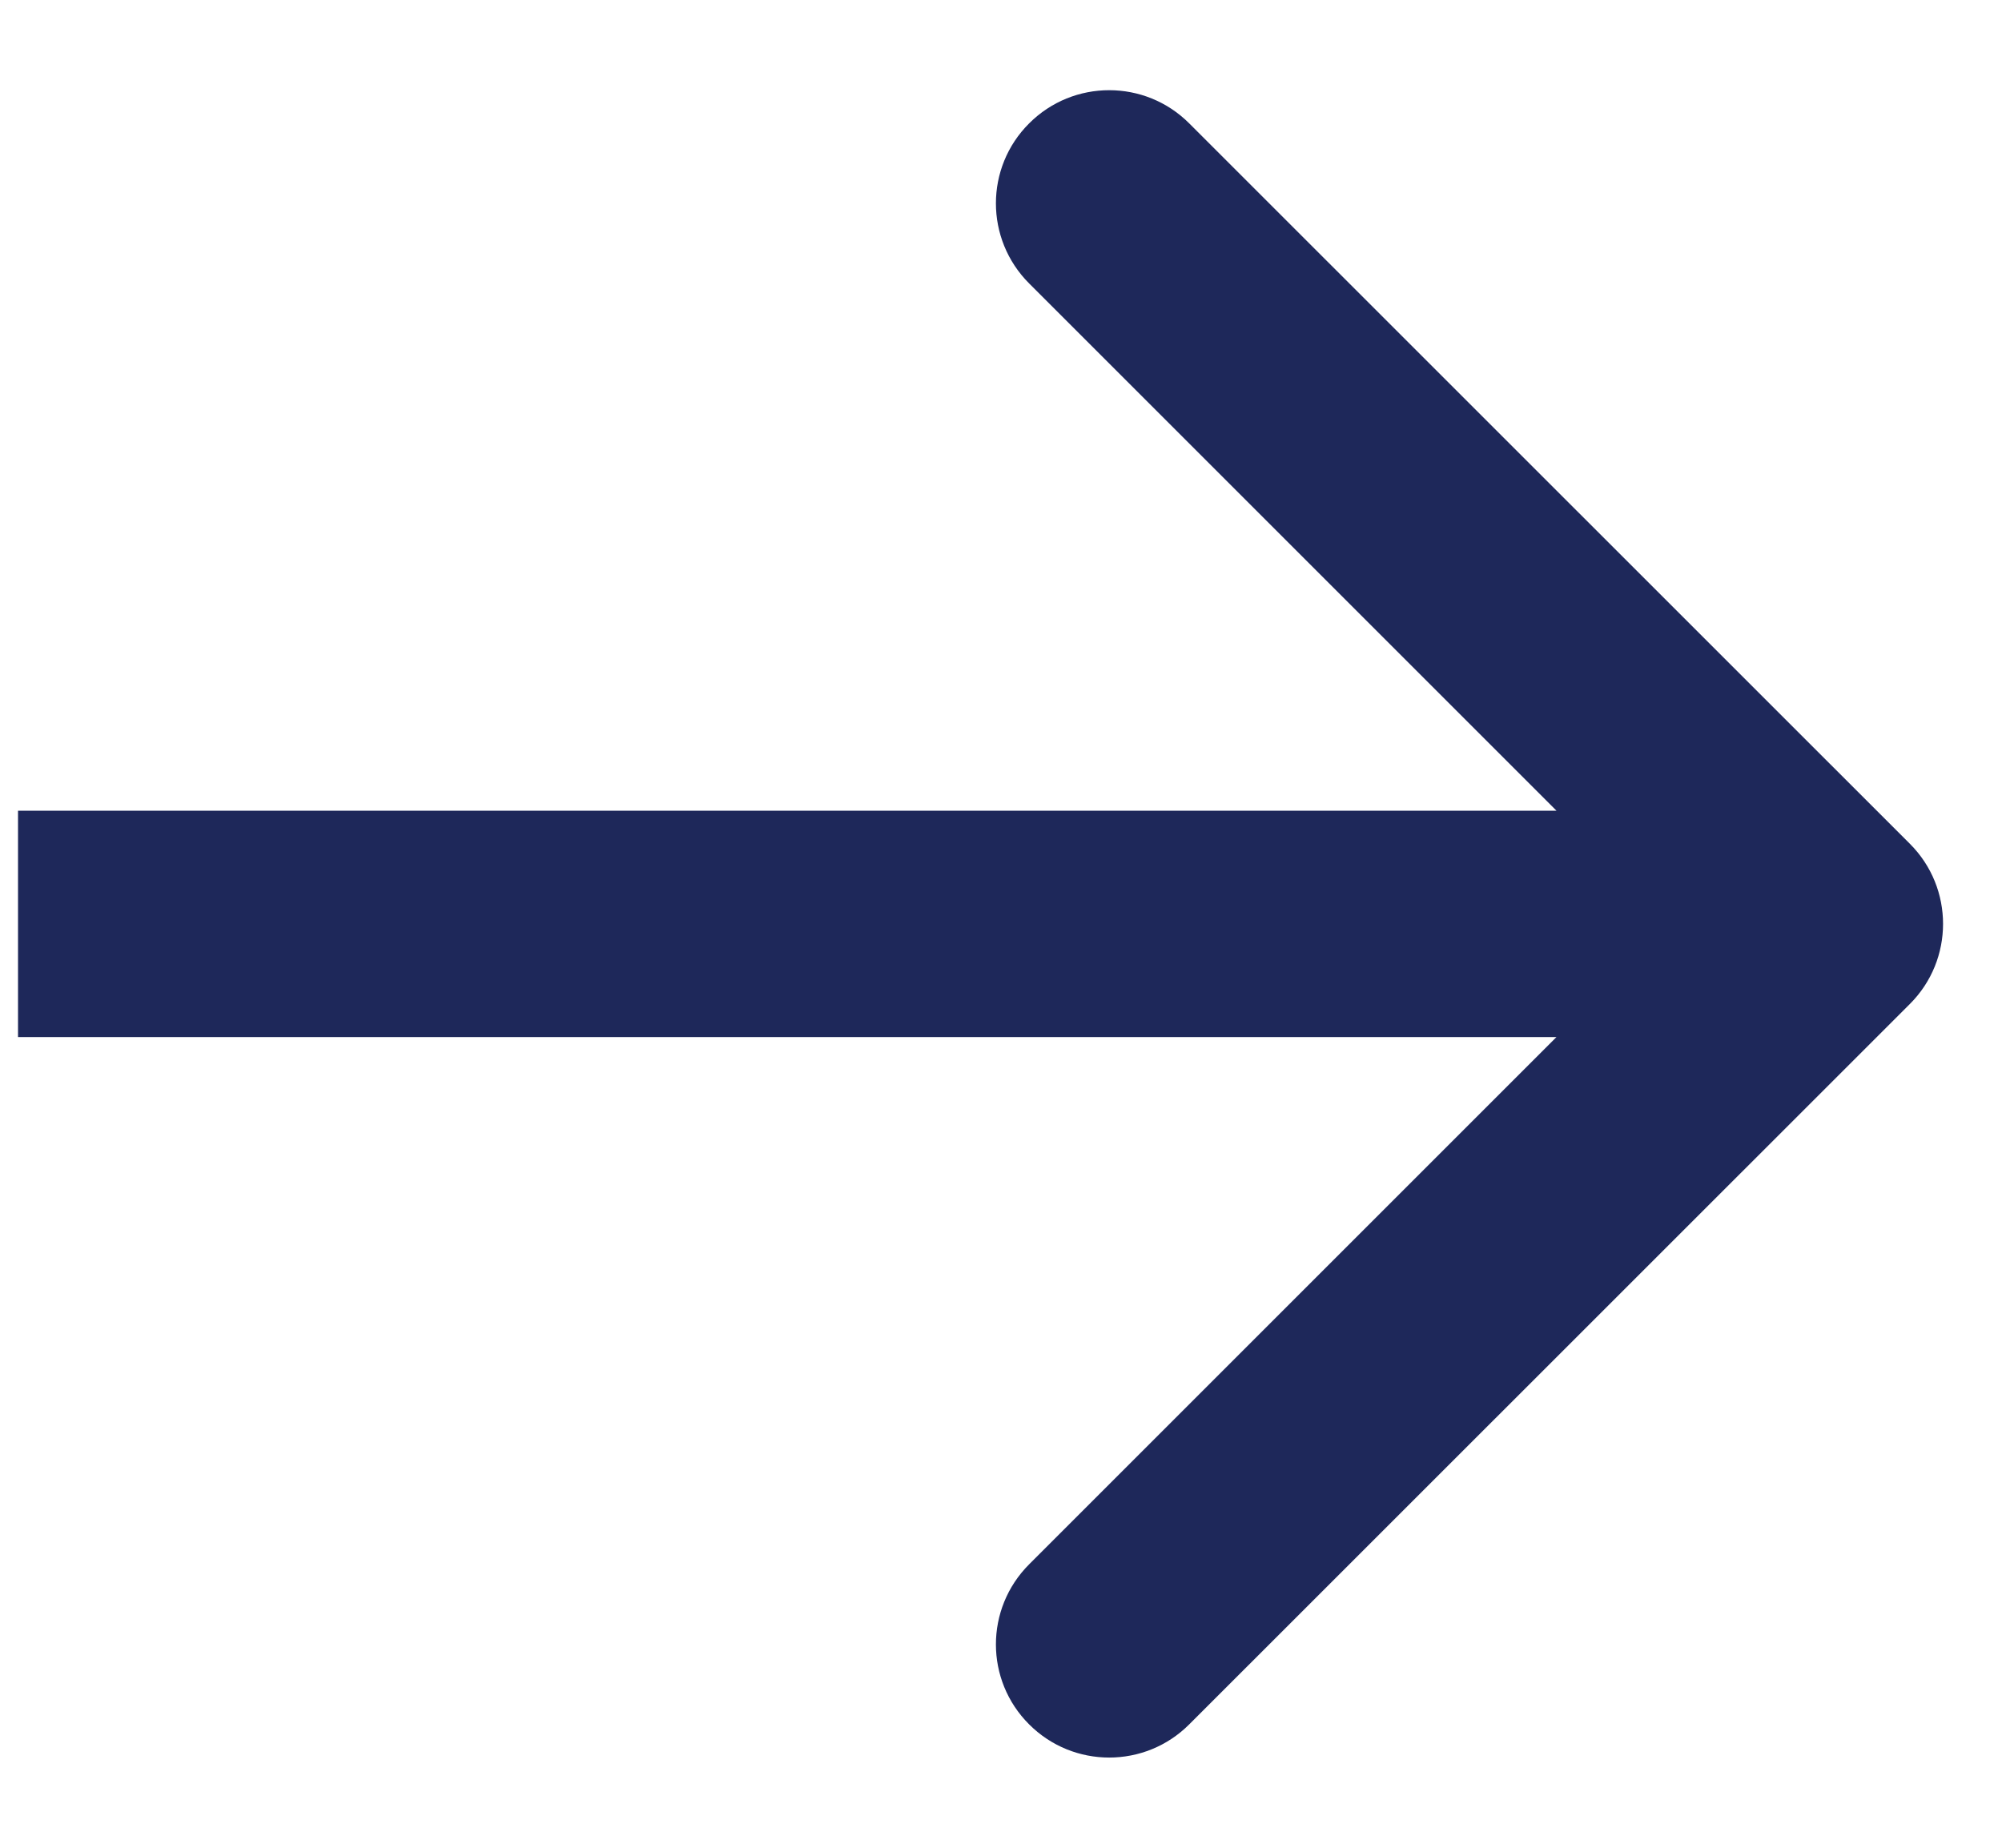 <svg width="13" height="12" viewBox="0 0 13 12" fill="none" xmlns="http://www.w3.org/2000/svg">
<path d="M12.402 6.52C12.689 6.233 12.689 5.767 12.402 5.48L7.722 0.801C7.435 0.514 6.97 0.514 6.683 0.801C6.395 1.088 6.395 1.553 6.683 1.841L10.842 6L6.683 10.159C6.395 10.447 6.395 10.912 6.683 11.199C6.97 11.486 7.435 11.486 7.722 11.199L12.402 6.52ZM0.117 6.735L11.882 6.735V5.265L0.117 5.265L0.117 6.735Z" fill="#1E285A"/>
</svg>
